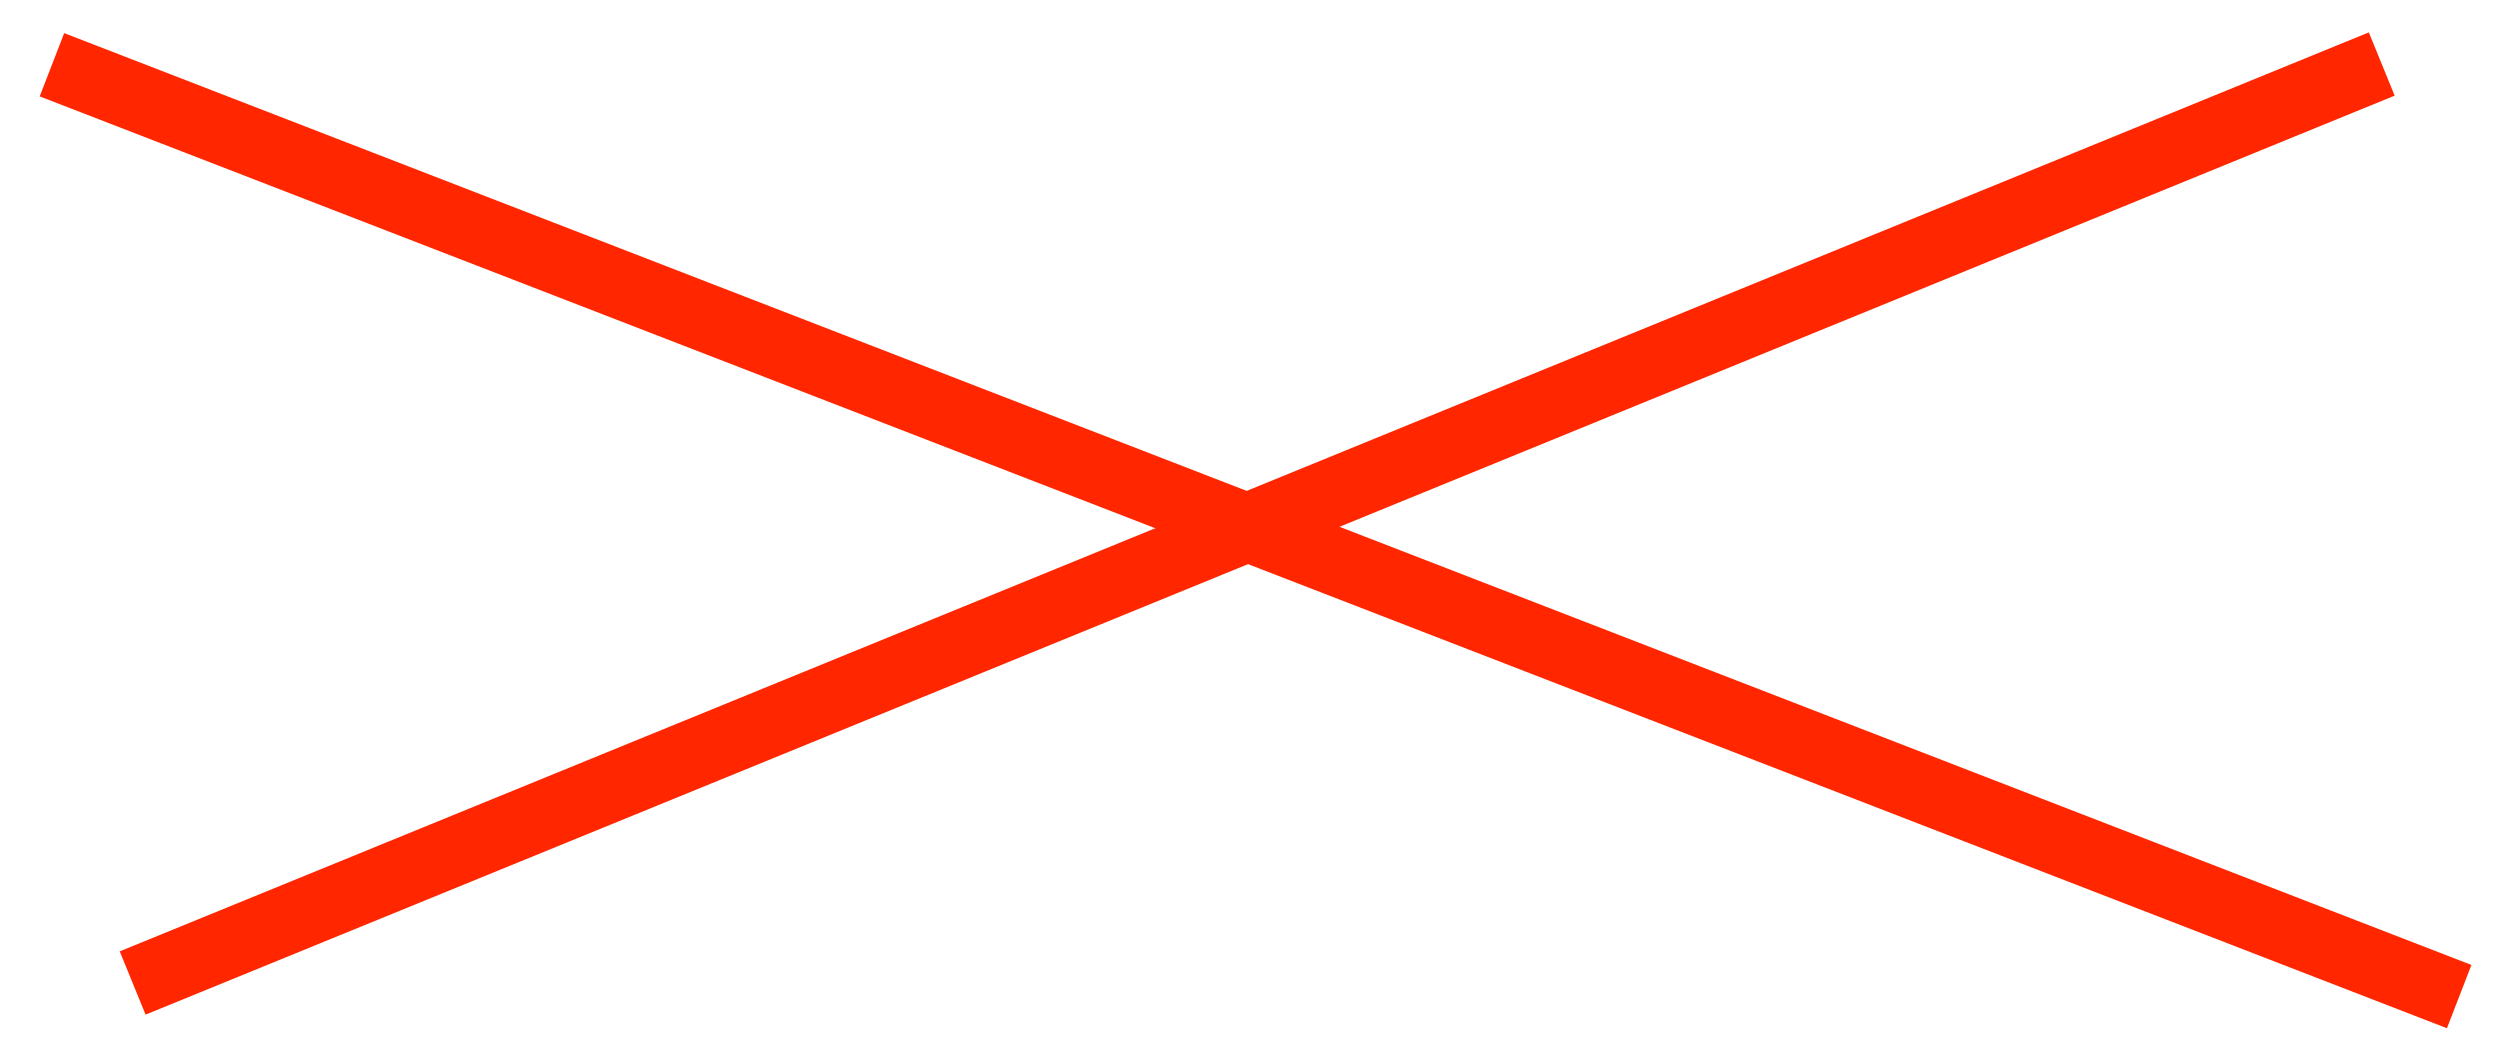 <?xml version="1.0" encoding="UTF-8" standalone="no"?><svg xmlns="http://www.w3.org/2000/svg" xmlns:xlink="http://www.w3.org/1999/xlink" clip-rule="evenodd" stroke-miterlimit="4.00" viewBox="0 0 147 62"><desc>SVG generated by Keynote</desc><defs></defs><g transform="matrix(1.00, 0.00, -0.00, -1.00, 0.0, 62.0)"><g><clipPath id="clip-587"><path d="M 5.8 6.6 L 139.3 61.1 L 141.6 55.5 L 8.1 1.1 Z M 5.8 6.6 "></path></clipPath><g clip-path="url(#clip-587)"><path d="M 0.0 0.0 L 142.2 0.0 " fill="none" stroke="#FF2600" stroke-width="4.00" transform="matrix(0.93, 0.38, 0.38, -0.93, 7.8, 4.2)"></path></g></g><g><clipPath id="clip-588"><path d="M 144.4 0.3 L 0.7 56.3 L 2.9 61.9 L 146.6 5.9 Z M 144.4 0.3 "></path></clipPath><g clip-path="url(#clip-588)"><path d="M 0.0 0.0 L 152.2 0.0 " fill="none" stroke="#FF2600" stroke-width="4.00" transform="matrix(-0.93, 0.36, 0.36, 0.93, 144.6, 3.4)"></path></g></g></g></svg>